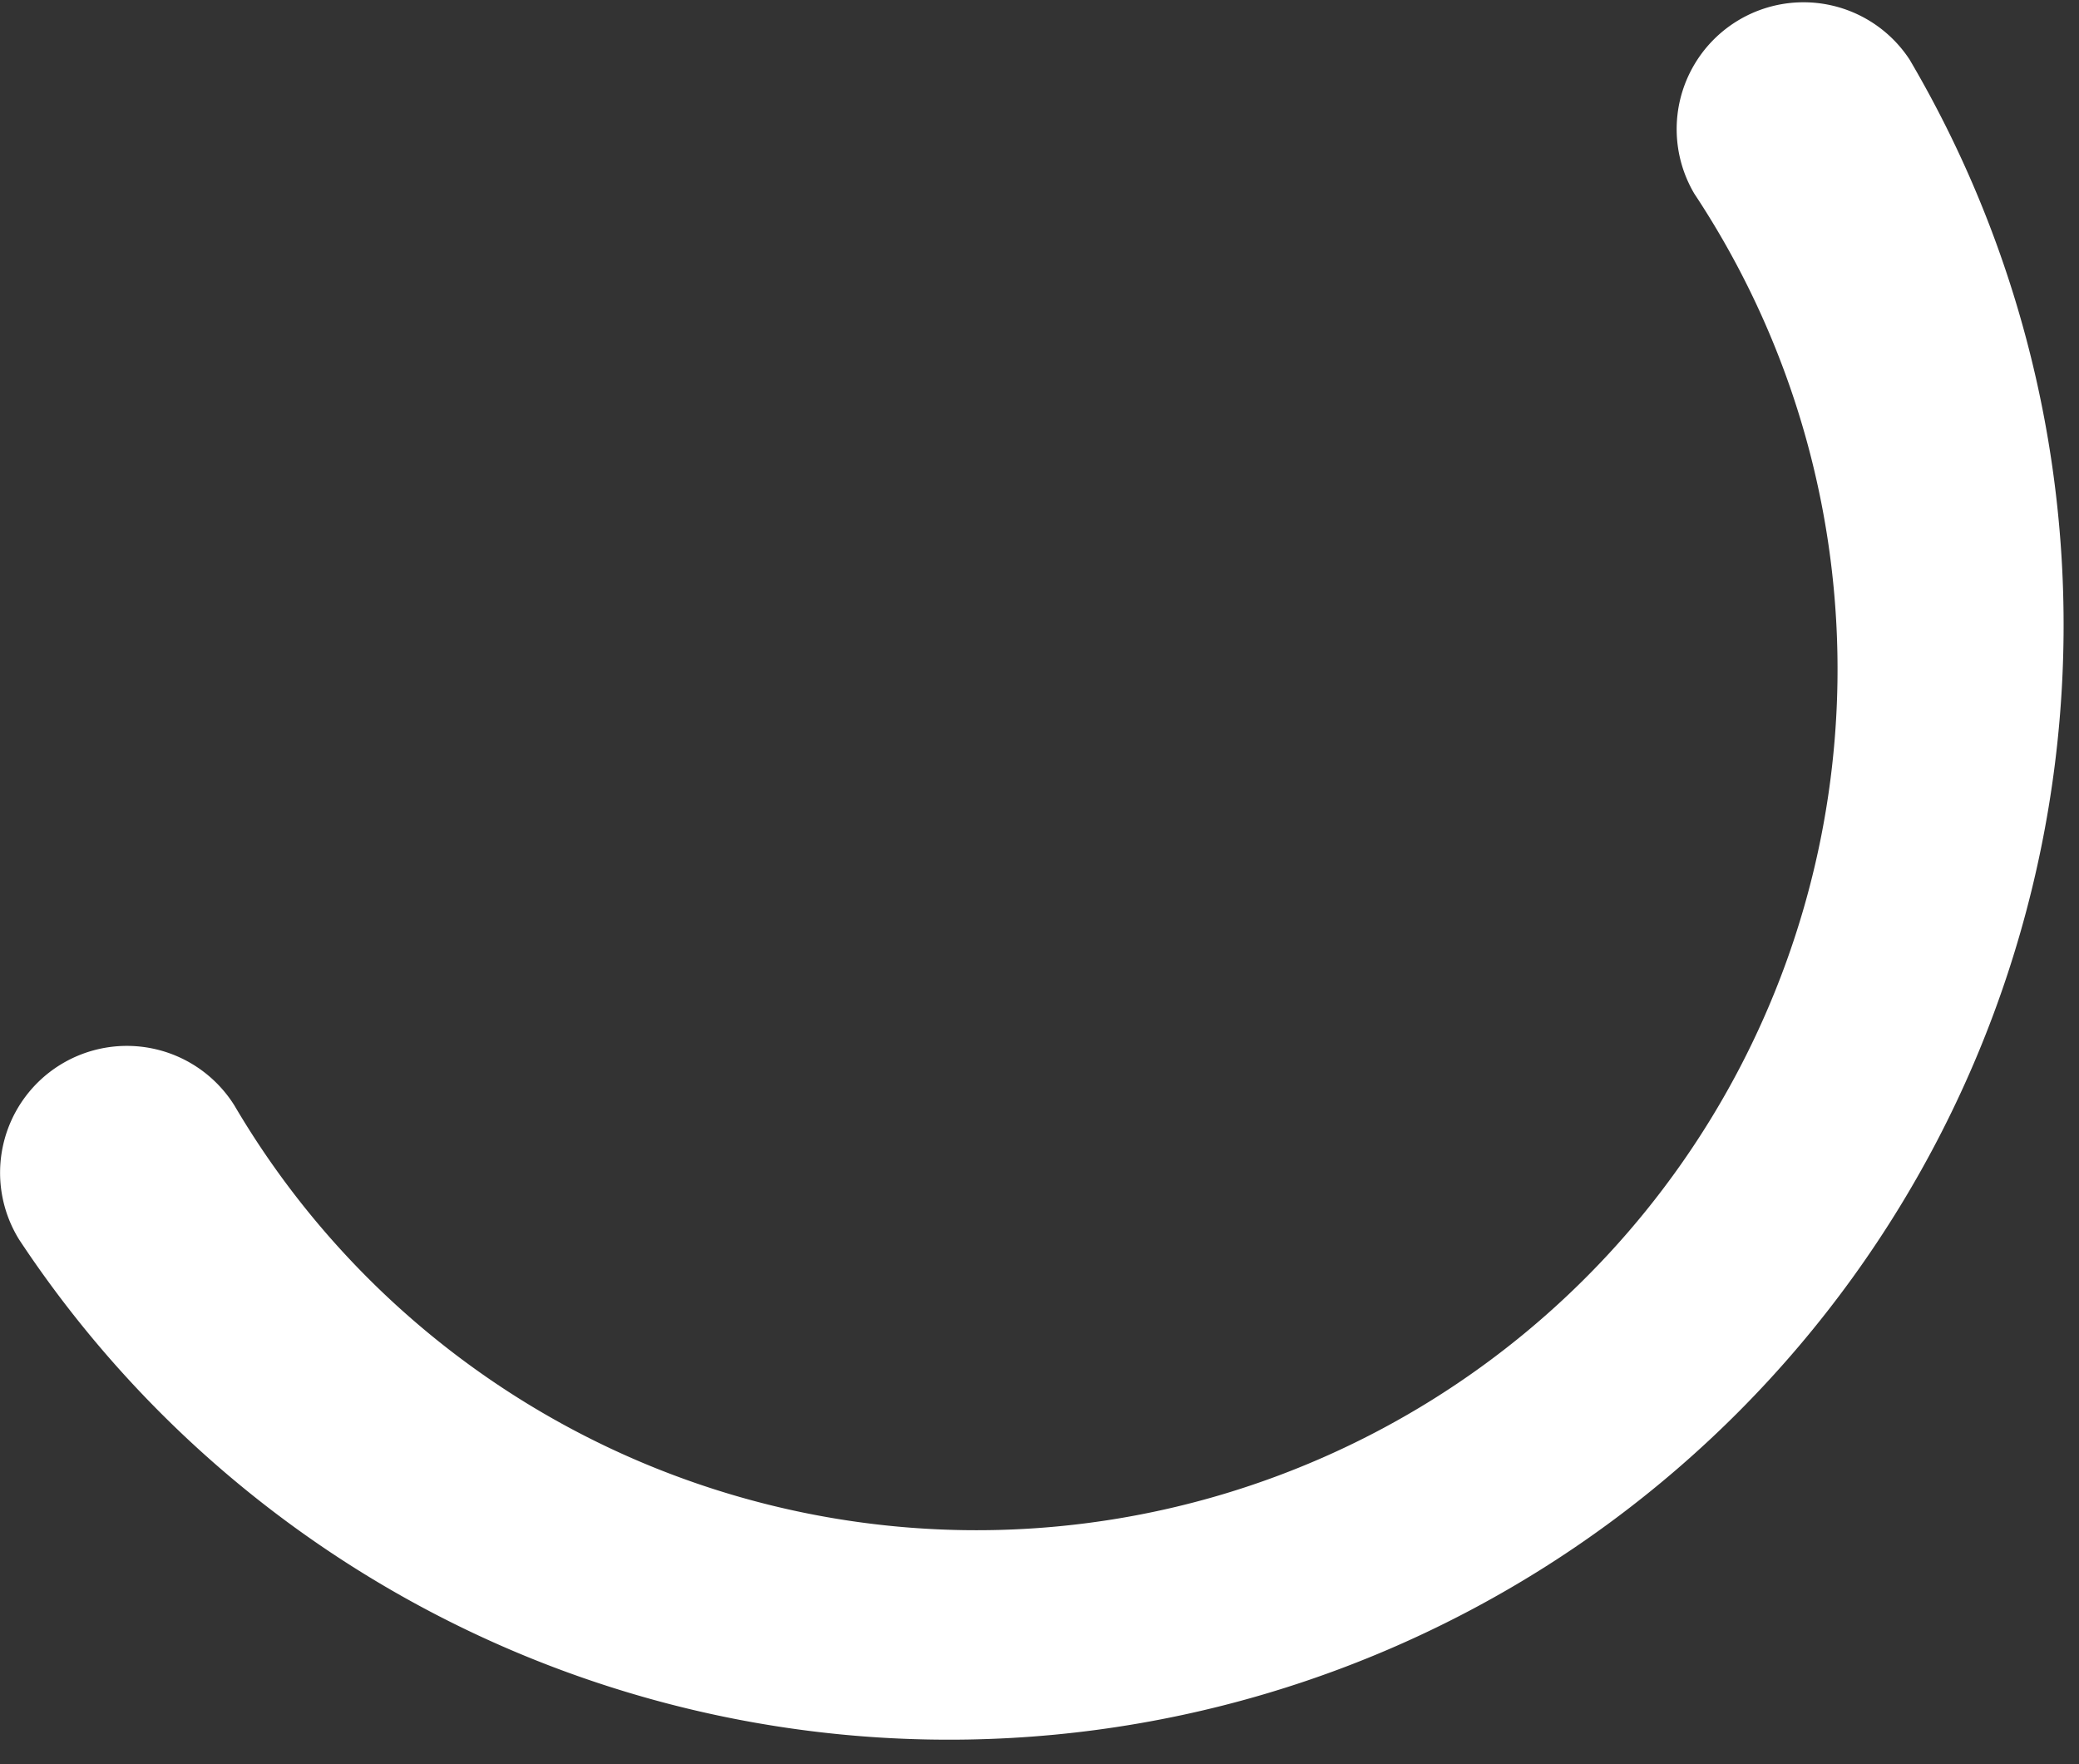 <svg xmlns="http://www.w3.org/2000/svg" viewBox="0 0 45.4 38.52"><rect x="0" y="0" width="45.4" height="38.52" fill="#333333" stroke="none"/><defs><style>.cls-1{fill:#fff;}</style></defs><title>Asset 25</title><g id="Layer_2" data-name="Layer 2"><g id="OBJECTS"><path class="cls-1" d="M1.3,23.26a2.77,2.77,0,0,1,3.82.88A18.8,18.8,0,1,0,37,4.23a2.77,2.77,0,0,1,4.7-2.93A24.34,24.34,0,0,1,.42,27.07,2.77,2.77,0,0,1,1.3,23.26Z"/></g></g></svg>